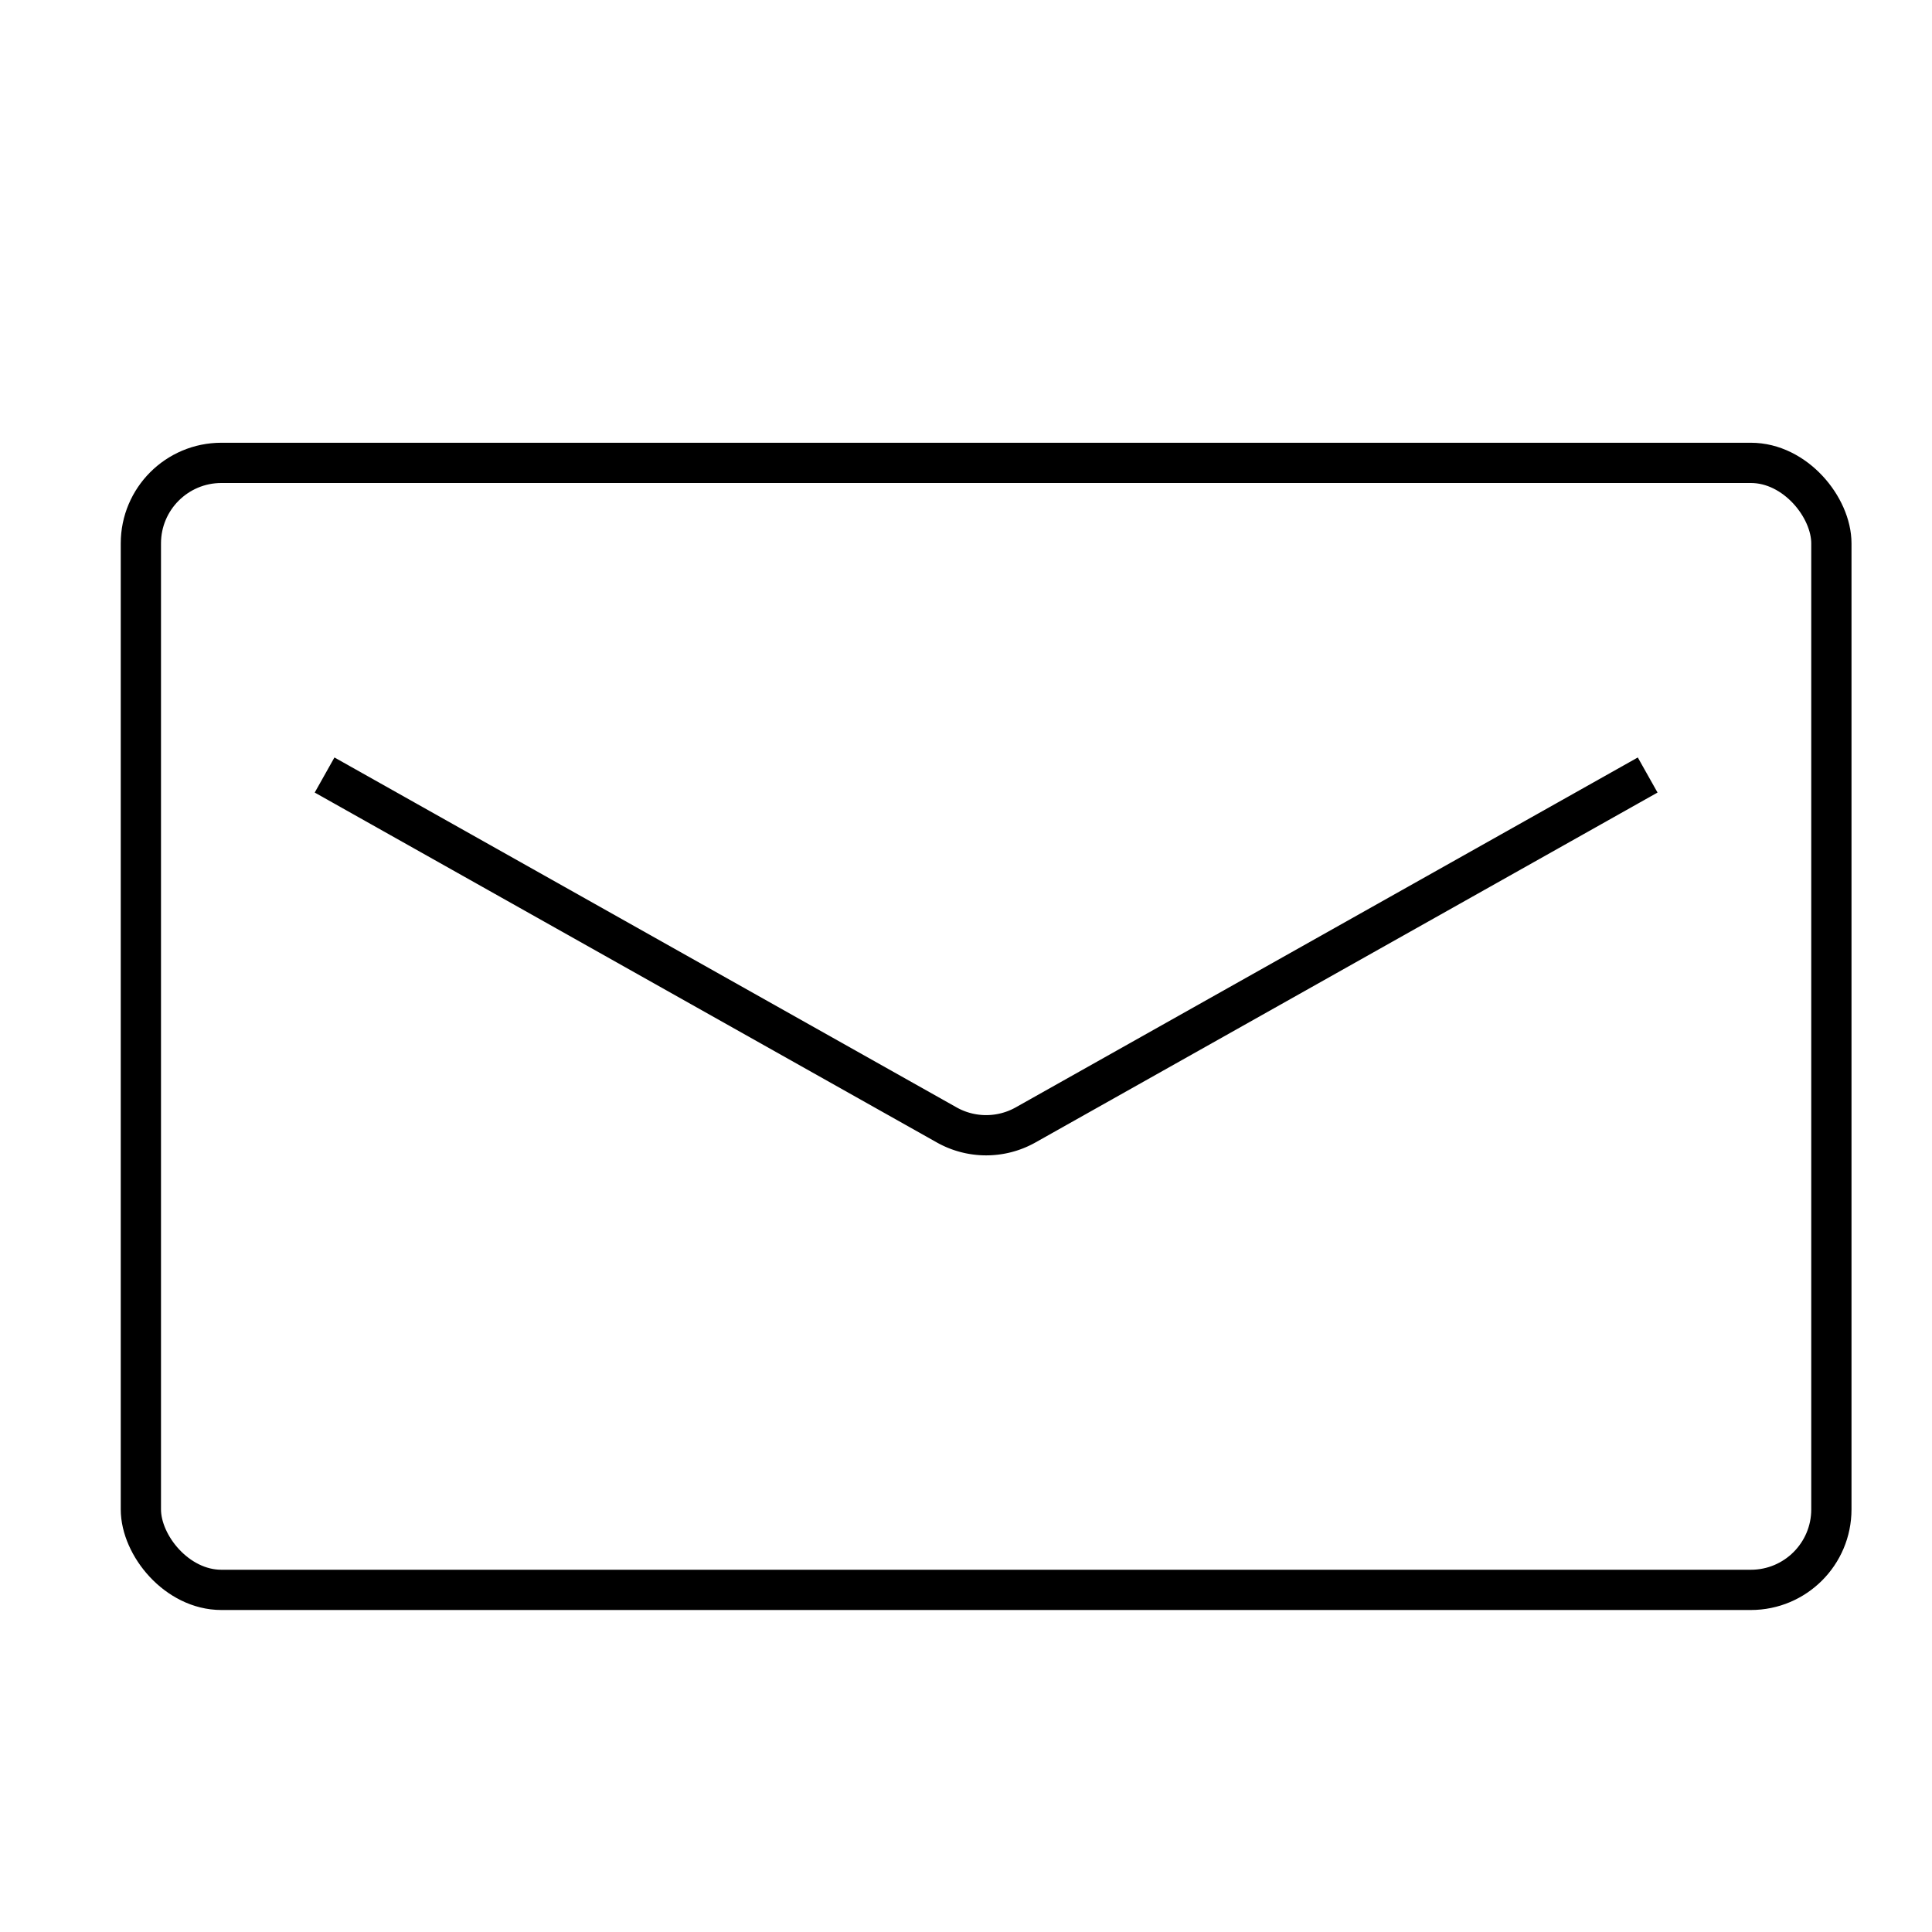 <svg id="target" xmlns="http://www.w3.org/2000/svg" viewBox="0 0 48 48"><title>unicons-docs-48px-envelope-closed</title><rect x="3.5" y="11.5" width="42" height="28" rx="2" ry="2" fill="none" stroke="currentColor" stroke-linecap="square" stroke-linejoin="round"/><path d="M40.5,19.5,25.481,27.948a2,2,0,0,1-1.961,0L8.5,19.5" fill="none" stroke="currentColor" stroke-linecap="square" stroke-linejoin="round"/></svg>
